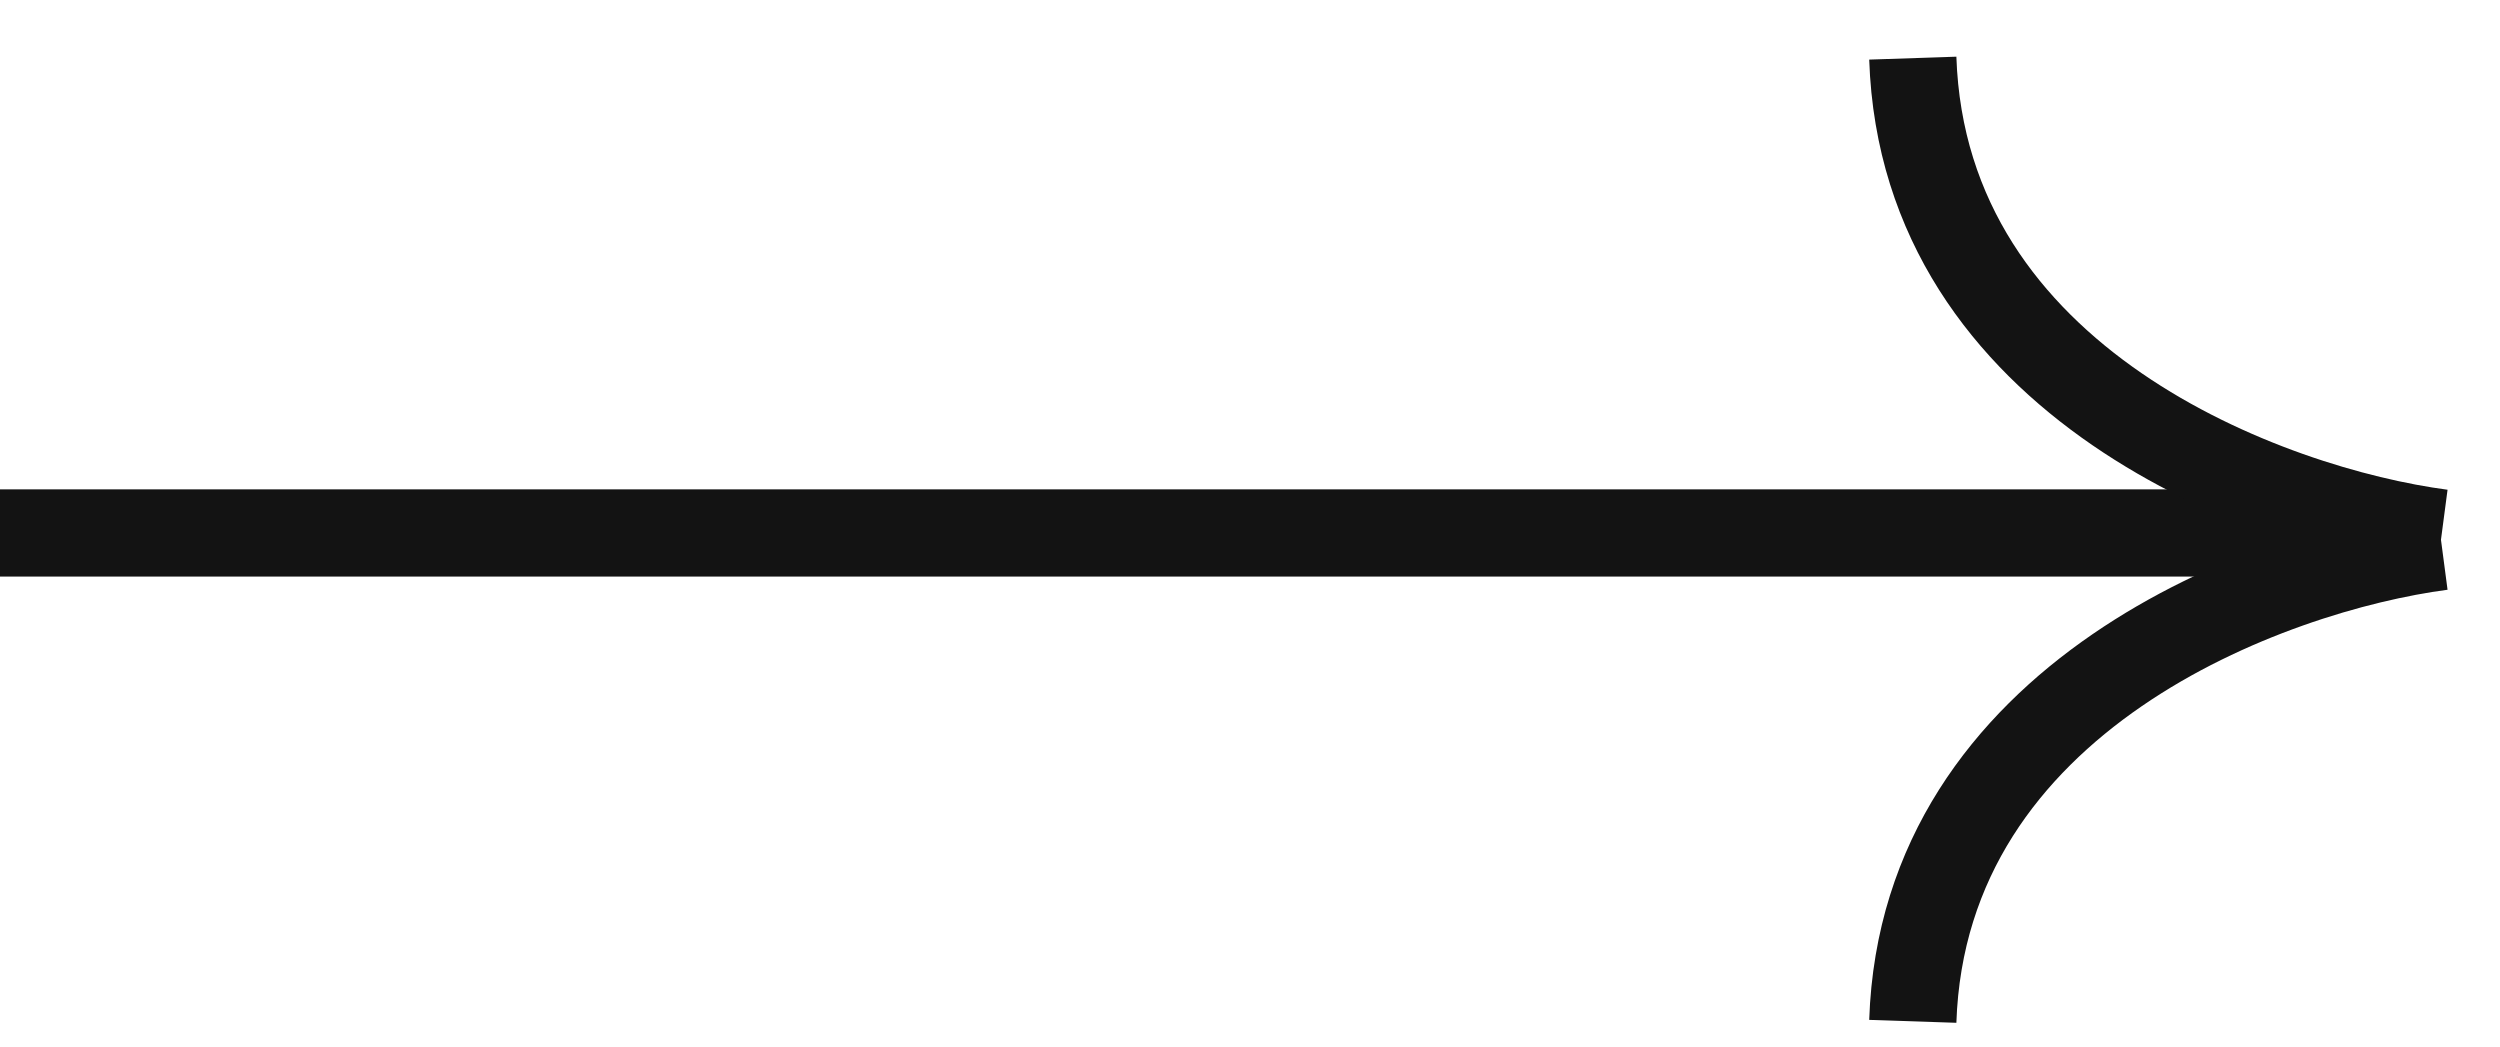 <svg width="43" height="18" viewBox="0 0 43 18" fill="none" xmlns="http://www.w3.org/2000/svg">
<path d="M0 9.167H40.833" stroke="#131313" stroke-width="1.5"/>
<path d="M42 9.4C39.045 9.789 33.087 11.967 32.9 17.567" stroke="#131313" stroke-width="1.5"/>
<path d="M42 9.167C39.045 8.778 33.087 6.6 32.9 1" stroke="#131313" stroke-width="1.5"/>
</svg>
